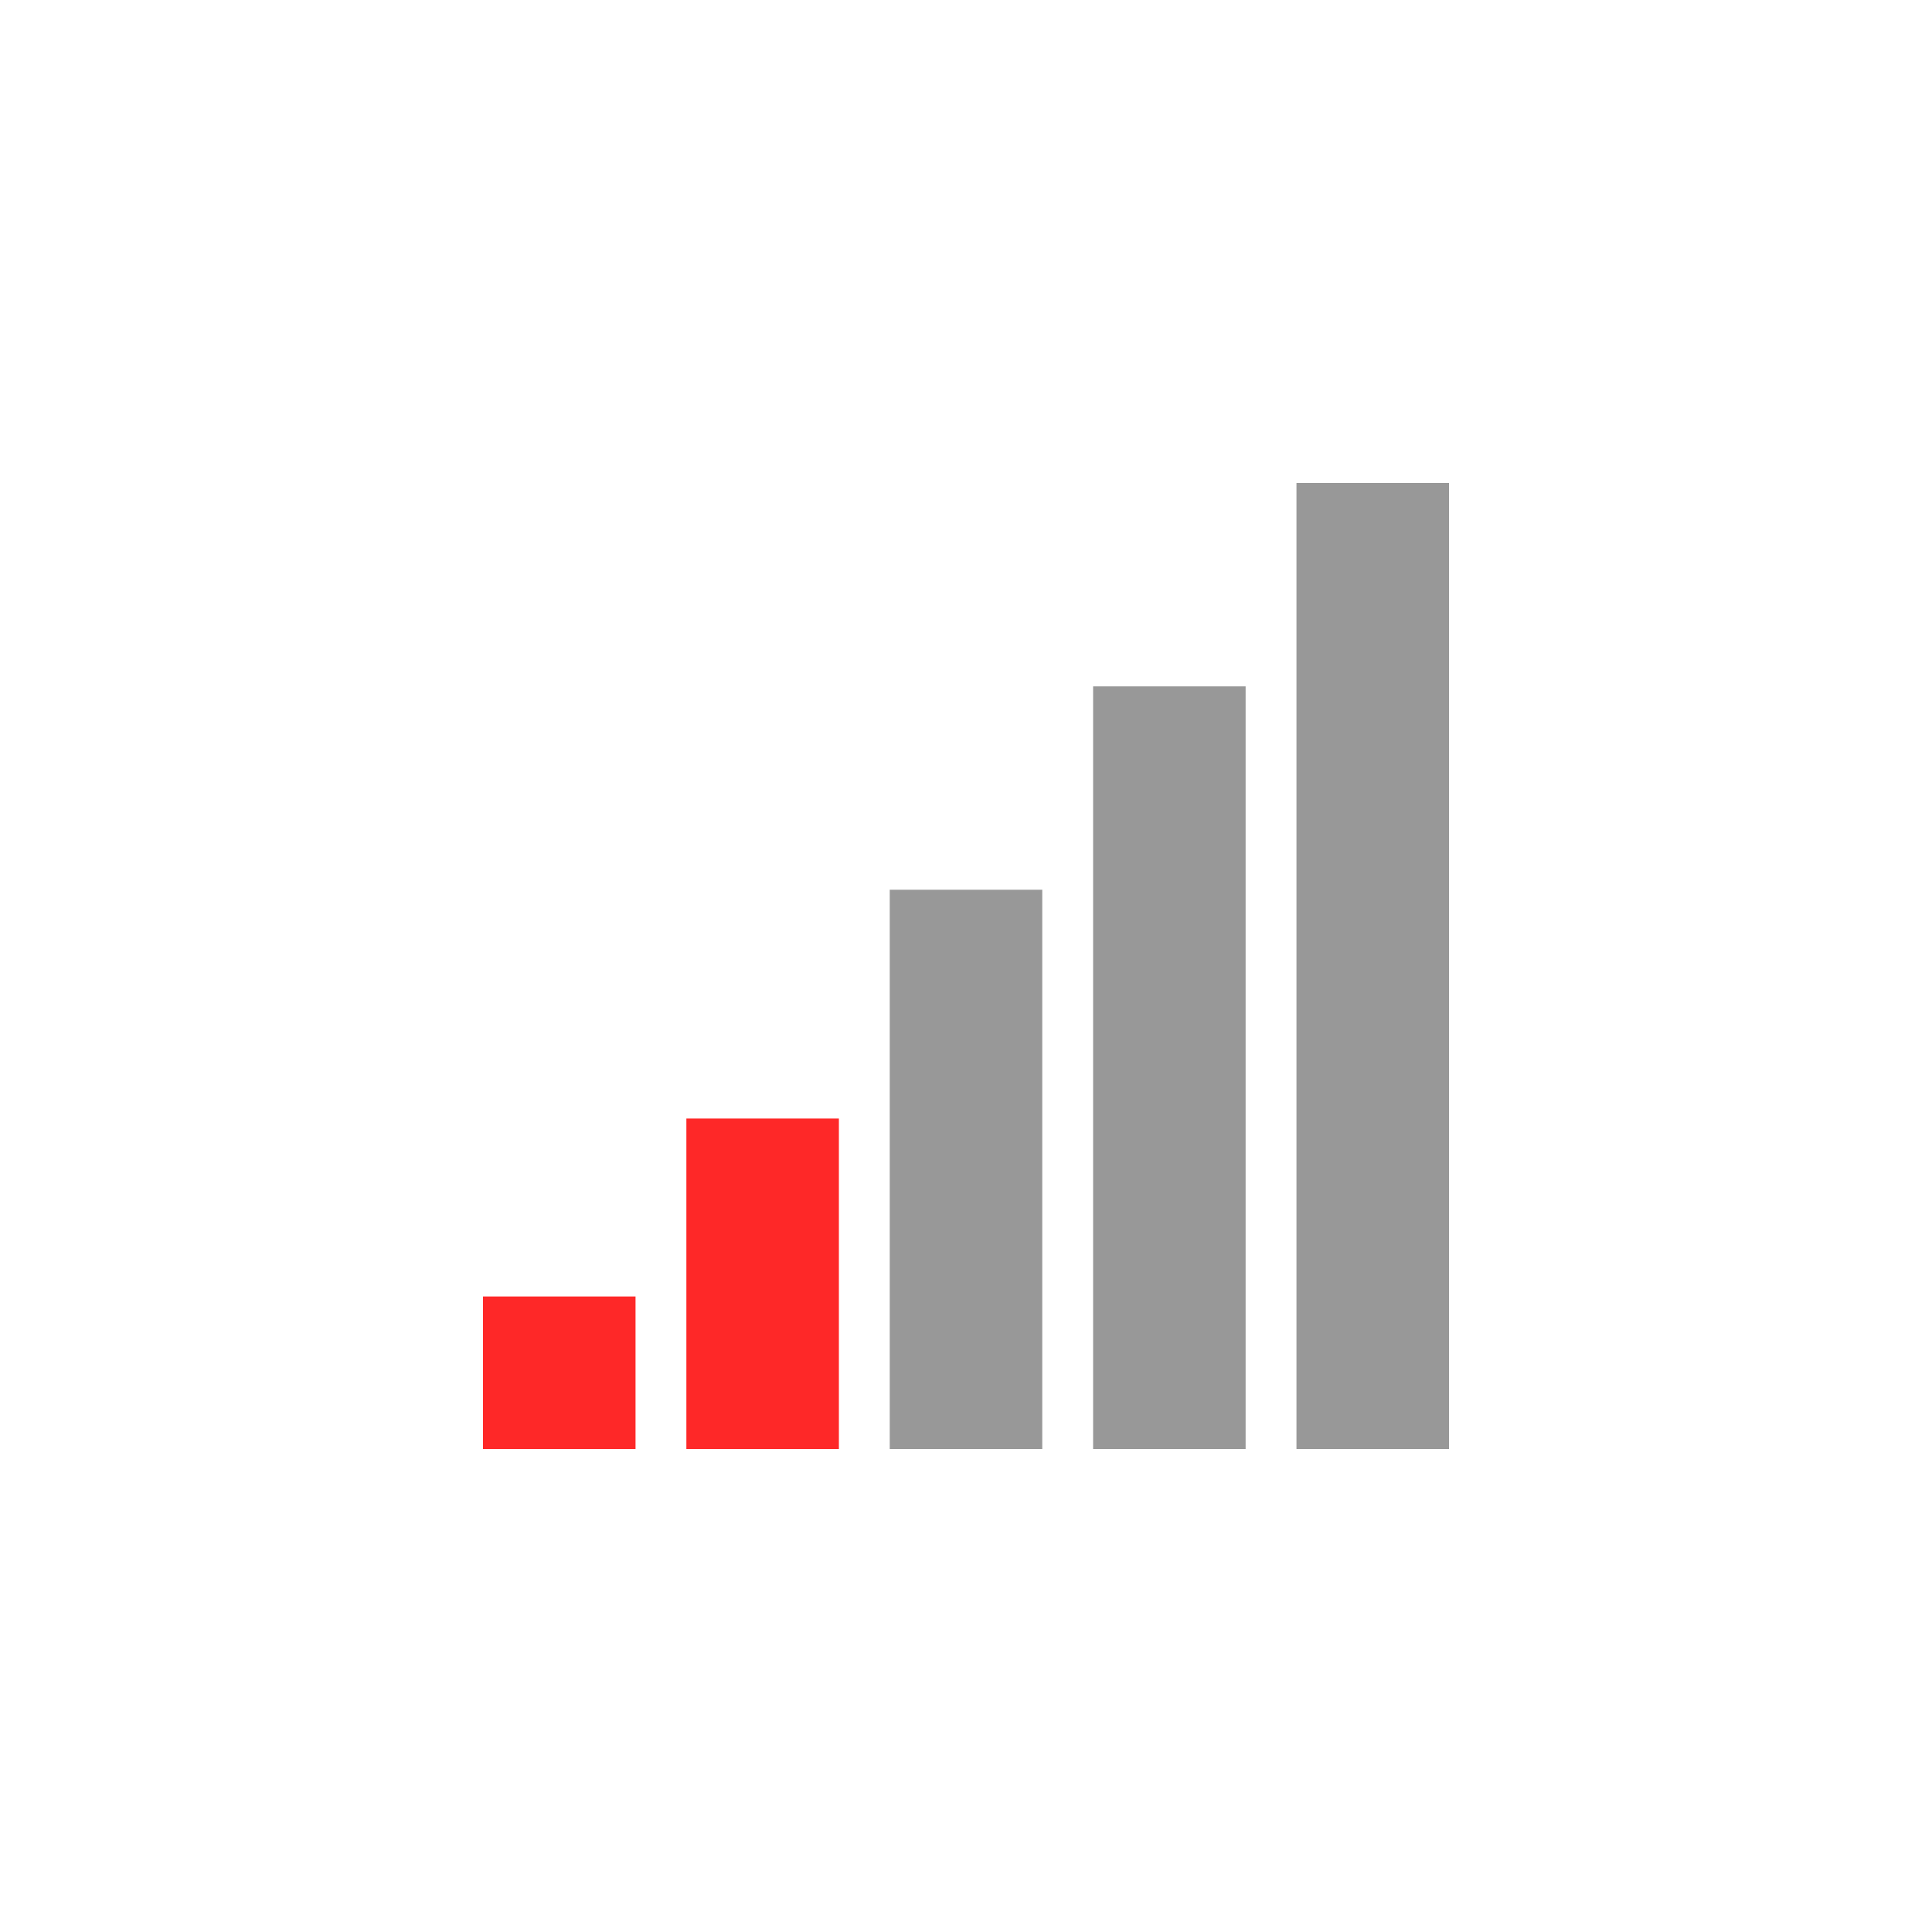 <svg width="200" height="200" viewBox="0 0 200 200" fill="none" xmlns="http://www.w3.org/2000/svg">
<path d="M150 50V150H134.21V50H150ZM128.947 71.053V150H113.158V71.053H128.947ZM107.895 92.105V150H92.105V92.105H107.895Z" fill="black" fill-opacity="0.404"/>
<path d="M50 150V134.211H65.79V150H50ZM86.842 115.79V150H71.053V115.79H86.842Z" fill="#FE2828"/>
</svg>
